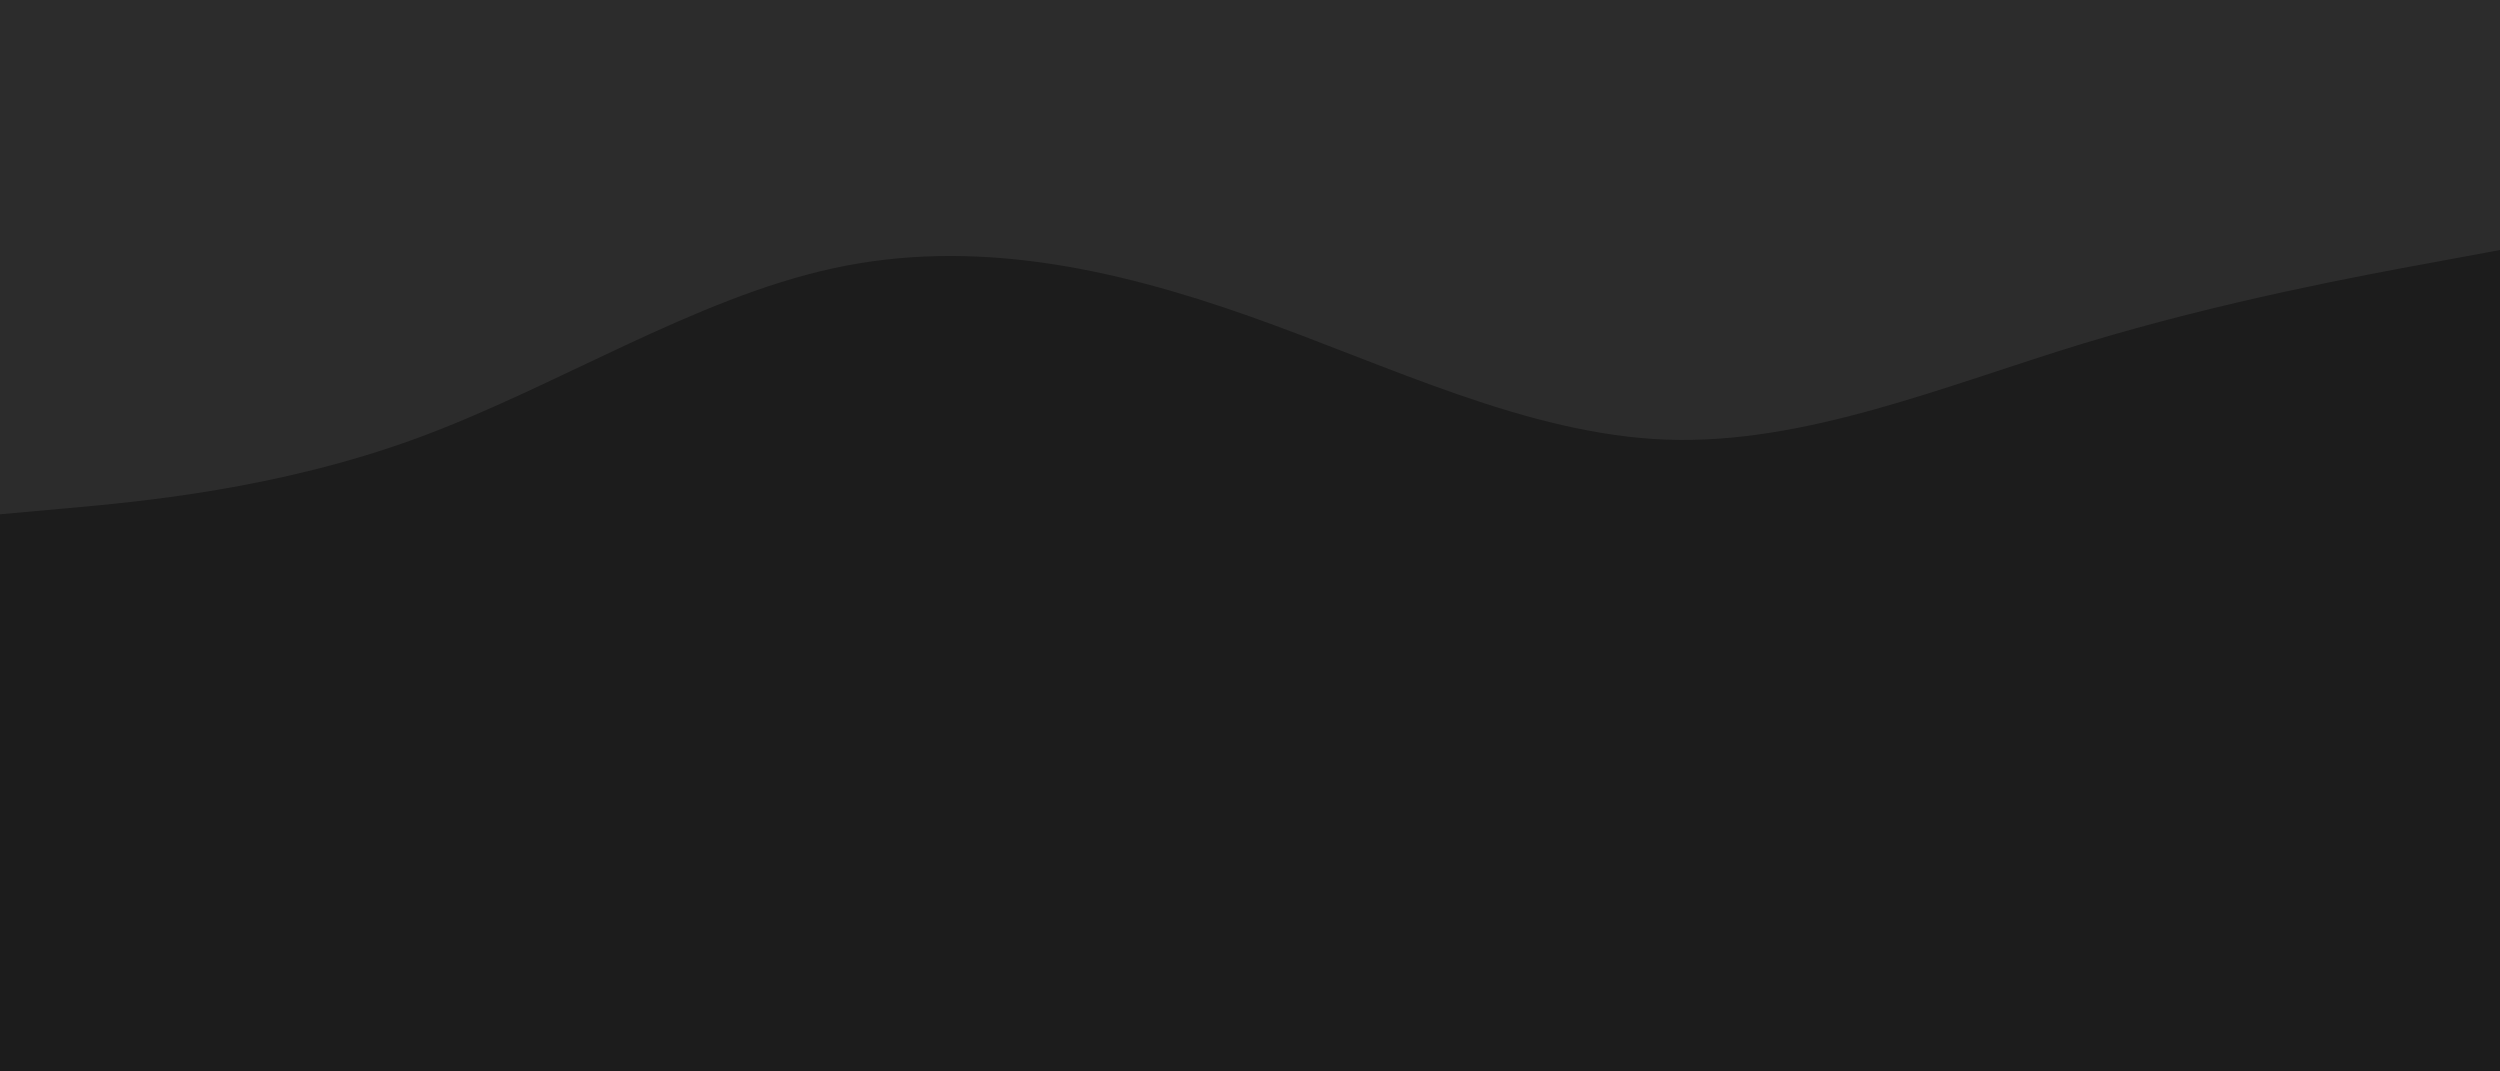 <svg id="visual" viewBox="0 0 1400 600" width="1400" height="600" xmlns="http://www.w3.org/2000/svg" xmlns:xlink="http://www.w3.org/1999/xlink" version="1.1"><rect x="0" y="0" width="1400" height="600" fill="#1C1C1C"></rect><path d="M0 288L38.8 284.5C77.7 281 155.3 274 233.2 245.5C311 217 389 167 466.8 150.2C544.7 133.3 622.3 149.7 700 177.2C777.7 204.7 855.3 243.3 933.2 246.2C1011 249 1089 216 1166.8 192.3C1244.7 168.7 1322.3 154.3 1361.2 147.2L1400 140L1400 0L1361.2 0C1322.3 0 1244.7 0 1166.8 0C1089 0 1011 0 933.2 0C855.3 0 777.7 0 700 0C622.3 0 544.7 0 466.8 0C389 0 311 0 233.2 0C155.3 0 77.7 0 38.8 0L0 0Z" fill="#2C2C2C" stroke-linecap="round" stroke-linejoin="miter"></path></svg>